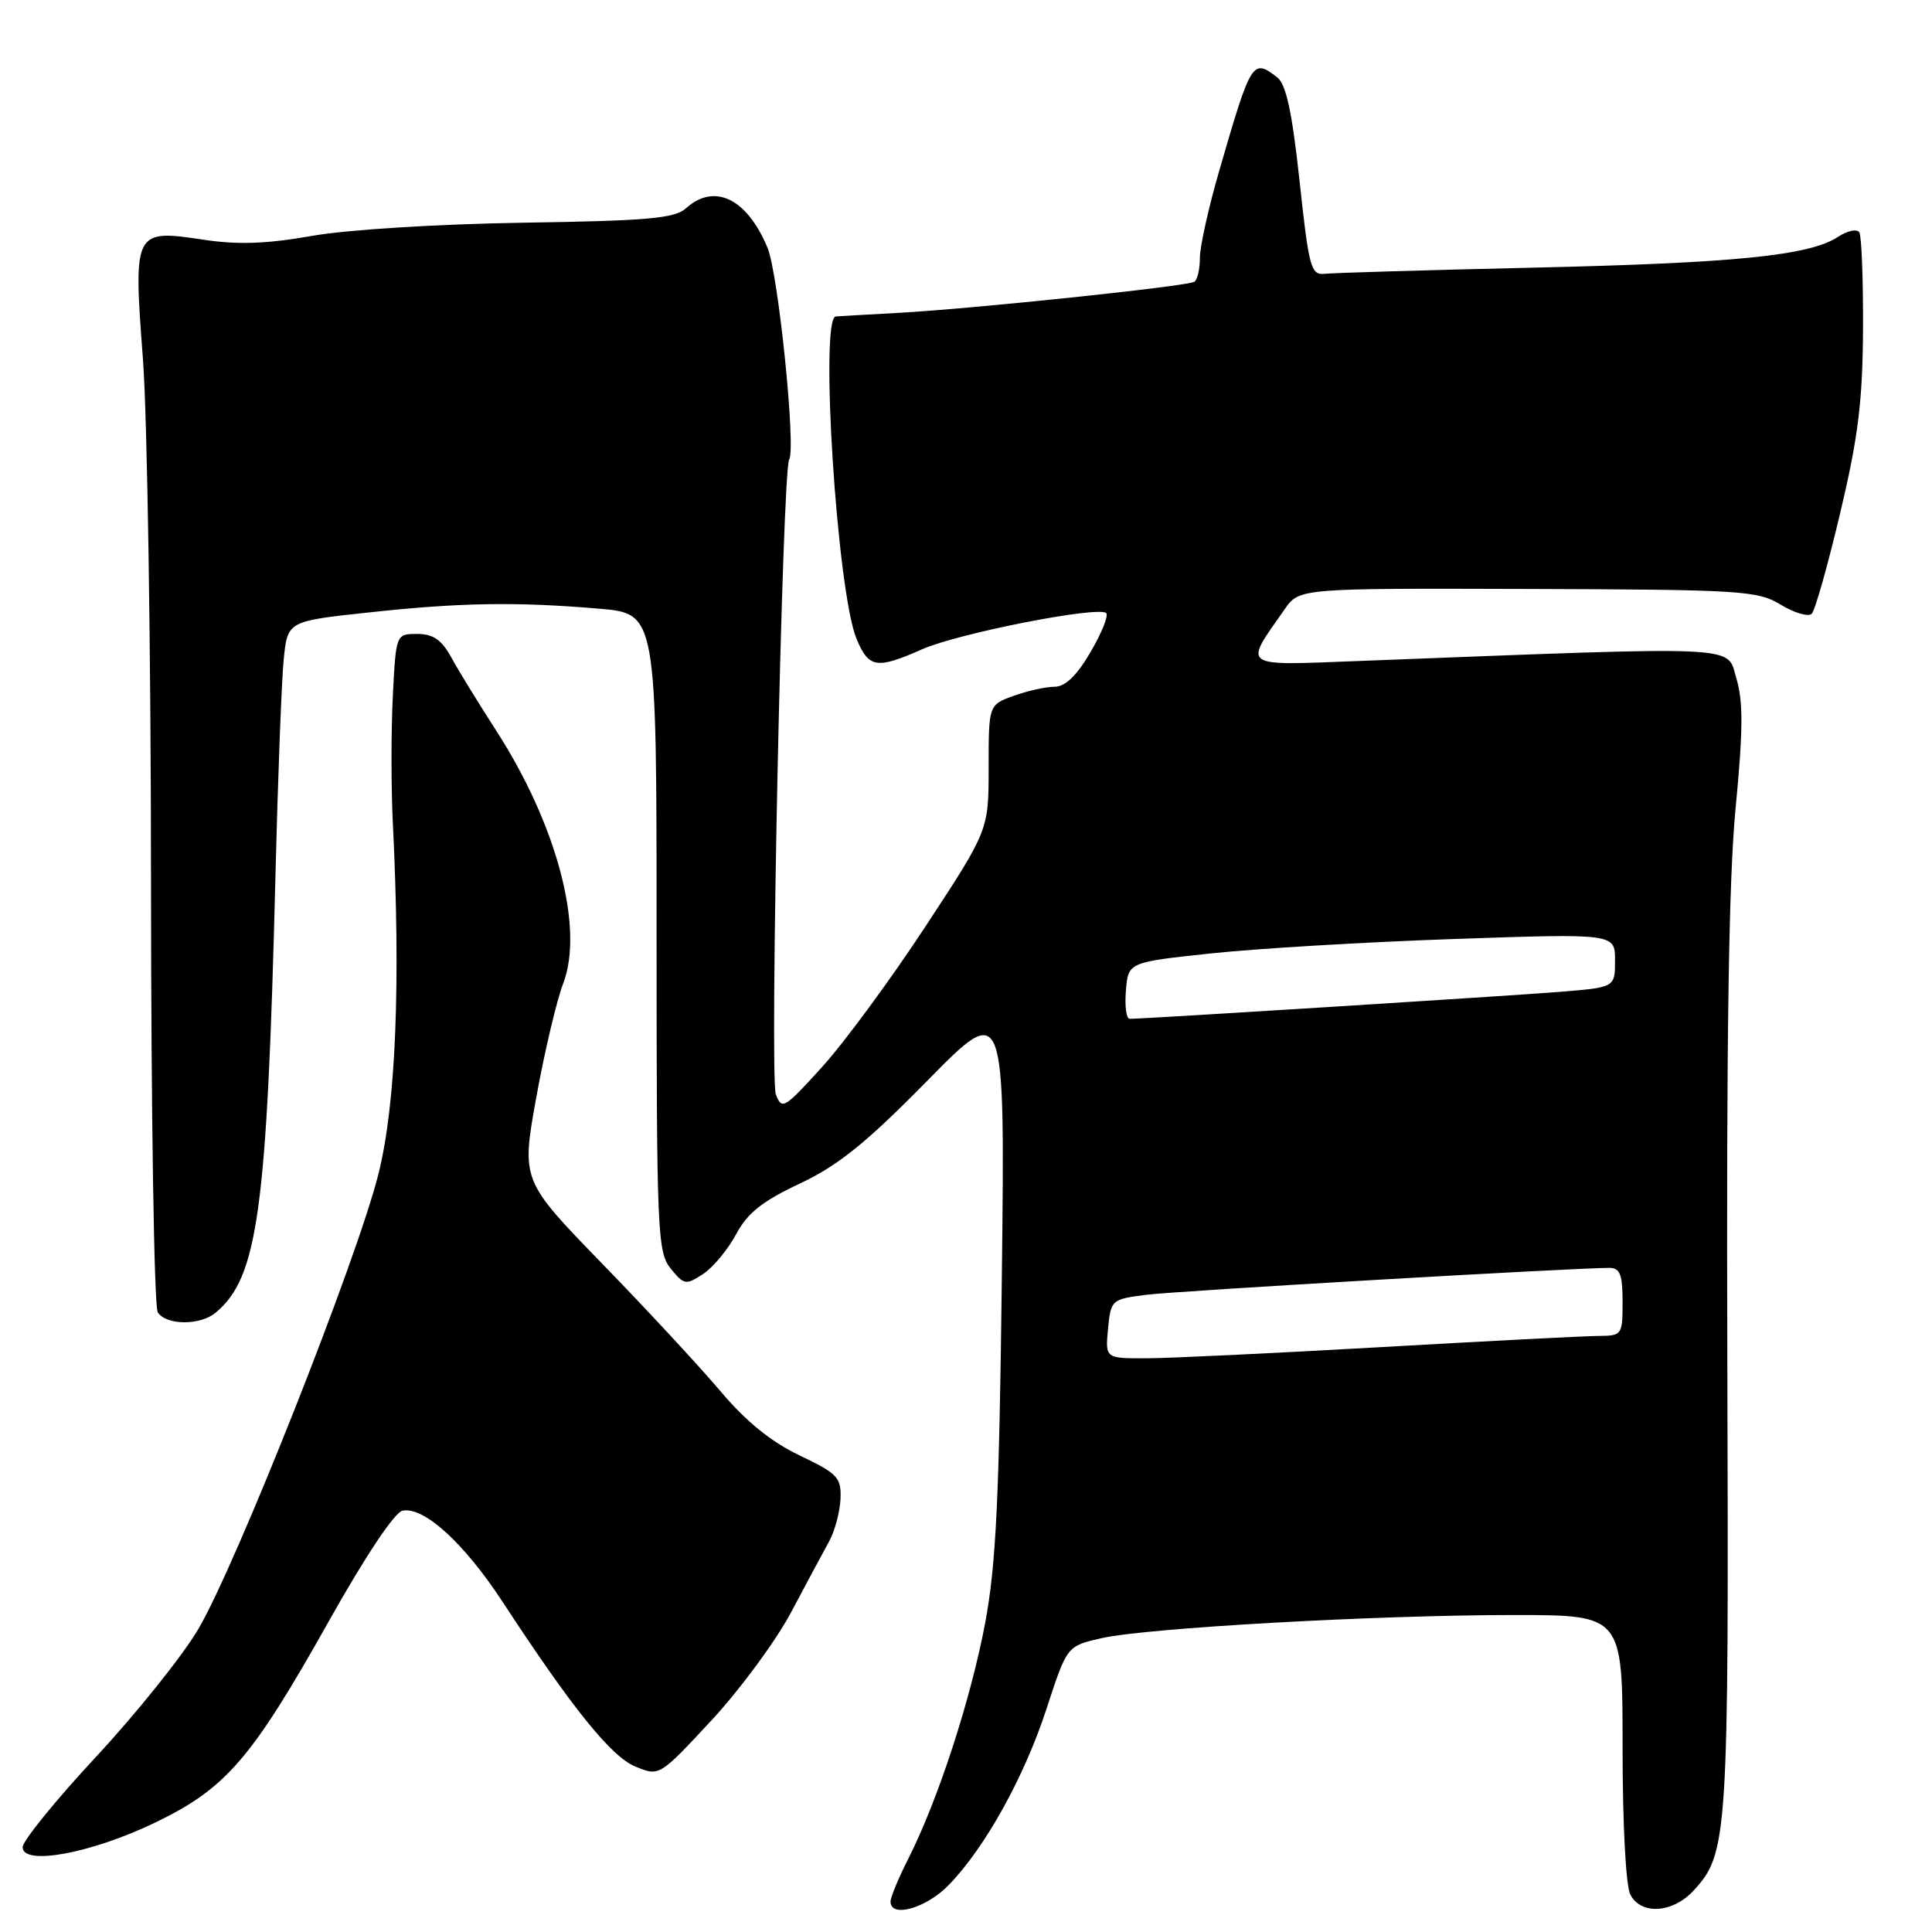 <?xml version="1.0" encoding="UTF-8" standalone="no"?>
<!DOCTYPE svg PUBLIC "-//W3C//DTD SVG 1.1//EN" "http://www.w3.org/Graphics/SVG/1.1/DTD/svg11.dtd" >
<svg xmlns="http://www.w3.org/2000/svg" xmlns:xlink="http://www.w3.org/1999/xlink" version="1.1" viewBox="0 0 256 256">
 <g >
 <path fill="currentColor"
d=" M 125.74 249.75 C 130.60 244.71 135.74 235.42 138.69 226.36 C 141.38 218.11 141.38 218.11 145.94 217.07 C 151.89 215.71 182.35 214.00 200.61 214.00 C 215.00 214.00 215.00 214.00 215.00 231.57 C 215.00 241.76 215.43 249.94 216.04 251.07 C 217.48 253.77 221.63 253.50 224.38 250.54 C 228.96 245.59 229.08 243.65 228.88 180.26 C 228.75 137.86 229.06 116.62 229.97 107.15 C 230.97 96.76 231.00 92.93 230.07 89.85 C 228.76 85.47 231.56 85.60 180.18 87.58 C 164.21 88.19 164.74 88.56 170.23 80.72 C 172.17 77.95 172.17 77.95 202.44 78.04 C 230.83 78.13 232.90 78.26 235.98 80.14 C 237.79 81.23 239.63 81.77 240.07 81.32 C 240.51 80.87 242.20 74.88 243.83 68.00 C 246.22 57.95 246.81 53.16 246.86 43.59 C 246.89 37.04 246.67 31.28 246.37 30.79 C 246.06 30.29 244.78 30.57 243.52 31.40 C 239.75 33.87 229.91 34.86 203.00 35.47 C 188.97 35.79 176.61 36.16 175.52 36.28 C 173.71 36.48 173.43 35.47 172.20 24.00 C 171.21 14.84 170.42 11.17 169.24 10.25 C 165.97 7.73 165.79 8.02 161.59 22.50 C 160.15 27.45 158.98 32.71 158.99 34.19 C 158.99 35.67 158.66 37.09 158.25 37.34 C 157.28 37.94 128.75 40.93 119.00 41.46 C 114.88 41.68 111.16 41.90 110.75 41.93 C 108.58 42.13 110.92 78.49 113.50 84.66 C 115.12 88.54 116.16 88.70 122.19 86.03 C 126.98 83.91 145.59 80.26 146.58 81.24 C 146.91 81.57 145.97 83.90 144.49 86.42 C 142.67 89.54 141.14 91.00 139.73 91.00 C 138.58 91.00 136.15 91.54 134.32 92.20 C 131.00 93.40 131.00 93.40 131.00 101.71 C 131.00 110.01 131.00 110.01 122.63 122.76 C 118.03 129.77 111.87 138.14 108.94 141.37 C 103.91 146.92 103.59 147.11 102.80 144.99 C 101.96 142.72 103.65 62.38 104.57 60.89 C 105.49 59.39 103.13 36.25 101.70 32.83 C 98.97 26.28 94.65 24.20 90.88 27.61 C 89.40 28.94 85.79 29.26 69.30 29.51 C 57.94 29.69 46.02 30.43 41.32 31.26 C 35.30 32.32 31.51 32.45 26.95 31.76 C 17.74 30.37 17.65 30.54 18.94 47.59 C 19.52 55.24 20.00 86.47 20.01 117.00 C 20.02 147.53 20.42 173.12 20.90 173.88 C 22.01 175.62 26.50 175.66 28.57 173.94 C 34.18 169.28 35.39 160.46 36.50 116.00 C 36.82 103.07 37.31 90.21 37.59 87.41 C 38.10 82.31 38.10 82.31 48.80 81.16 C 60.95 79.84 68.35 79.72 79.35 80.65 C 87.00 81.29 87.00 81.29 87.00 123.54 C 87.00 163.32 87.11 165.91 88.87 168.09 C 90.63 170.26 90.88 170.31 93.15 168.82 C 94.47 167.96 96.44 165.59 97.53 163.56 C 99.04 160.73 101.01 159.16 106.00 156.82 C 111.08 154.42 114.75 151.46 122.84 143.24 C 133.17 132.72 133.17 132.72 132.75 169.11 C 132.41 198.46 131.98 207.34 130.55 215.00 C 128.65 225.13 124.30 238.48 120.39 246.22 C 119.07 248.81 118.00 251.40 118.00 251.97 C 118.00 254.20 122.76 252.84 125.74 249.75 Z  M 20.50 241.53 C 29.94 236.99 33.31 233.09 43.53 214.89 C 48.40 206.21 52.29 200.37 53.35 200.17 C 56.19 199.62 61.49 204.46 66.58 212.23 C 75.87 226.42 80.97 232.74 84.19 234.08 C 87.37 235.39 87.37 235.39 94.28 227.95 C 98.08 223.85 102.83 217.40 104.84 213.61 C 106.85 209.82 109.11 205.60 109.87 204.23 C 110.62 202.86 111.29 200.34 111.37 198.62 C 111.49 195.78 111.01 195.27 105.97 192.86 C 102.20 191.07 98.85 188.35 95.48 184.36 C 92.76 181.14 85.71 173.53 79.81 167.46 C 69.08 156.41 69.08 156.41 71.05 145.46 C 72.14 139.43 73.75 132.61 74.63 130.30 C 77.42 122.99 73.78 109.27 65.76 96.83 C 63.42 93.20 60.73 88.83 59.80 87.11 C 58.51 84.77 57.40 84.00 55.28 84.00 C 52.47 84.00 52.47 84.00 52.05 92.25 C 51.82 96.79 51.82 104.33 52.05 109.00 C 53.11 130.34 52.46 146.26 50.16 155.50 C 47.36 166.76 31.30 207.34 26.26 215.89 C 24.19 219.40 18.11 226.99 12.75 232.76 C 7.39 238.52 3.00 243.93 3.00 244.76 C 3.00 247.26 12.08 245.58 20.50 241.53 Z  M 146.82 176.08 C 147.19 172.24 147.29 172.15 151.85 171.57 C 155.86 171.06 208.35 168.01 213.25 168.00 C 214.66 168.00 215.00 168.88 215.00 172.50 C 215.00 176.91 214.93 177.00 211.75 177.02 C 209.96 177.03 197.03 177.70 183.00 178.50 C 168.97 179.30 155.01 179.97 151.97 179.98 C 146.45 180.00 146.45 180.00 146.82 176.08 Z  M 149.19 131.25 C 149.50 127.50 149.50 127.50 160.50 126.33 C 166.55 125.68 181.06 124.82 192.75 124.42 C 214.00 123.69 214.00 123.69 214.00 127.26 C 214.00 130.83 214.00 130.83 206.75 131.42 C 200.03 131.96 151.51 135.01 149.69 135.00 C 149.24 135.00 149.02 133.31 149.19 131.25 Z "/>
</g>
</svg>